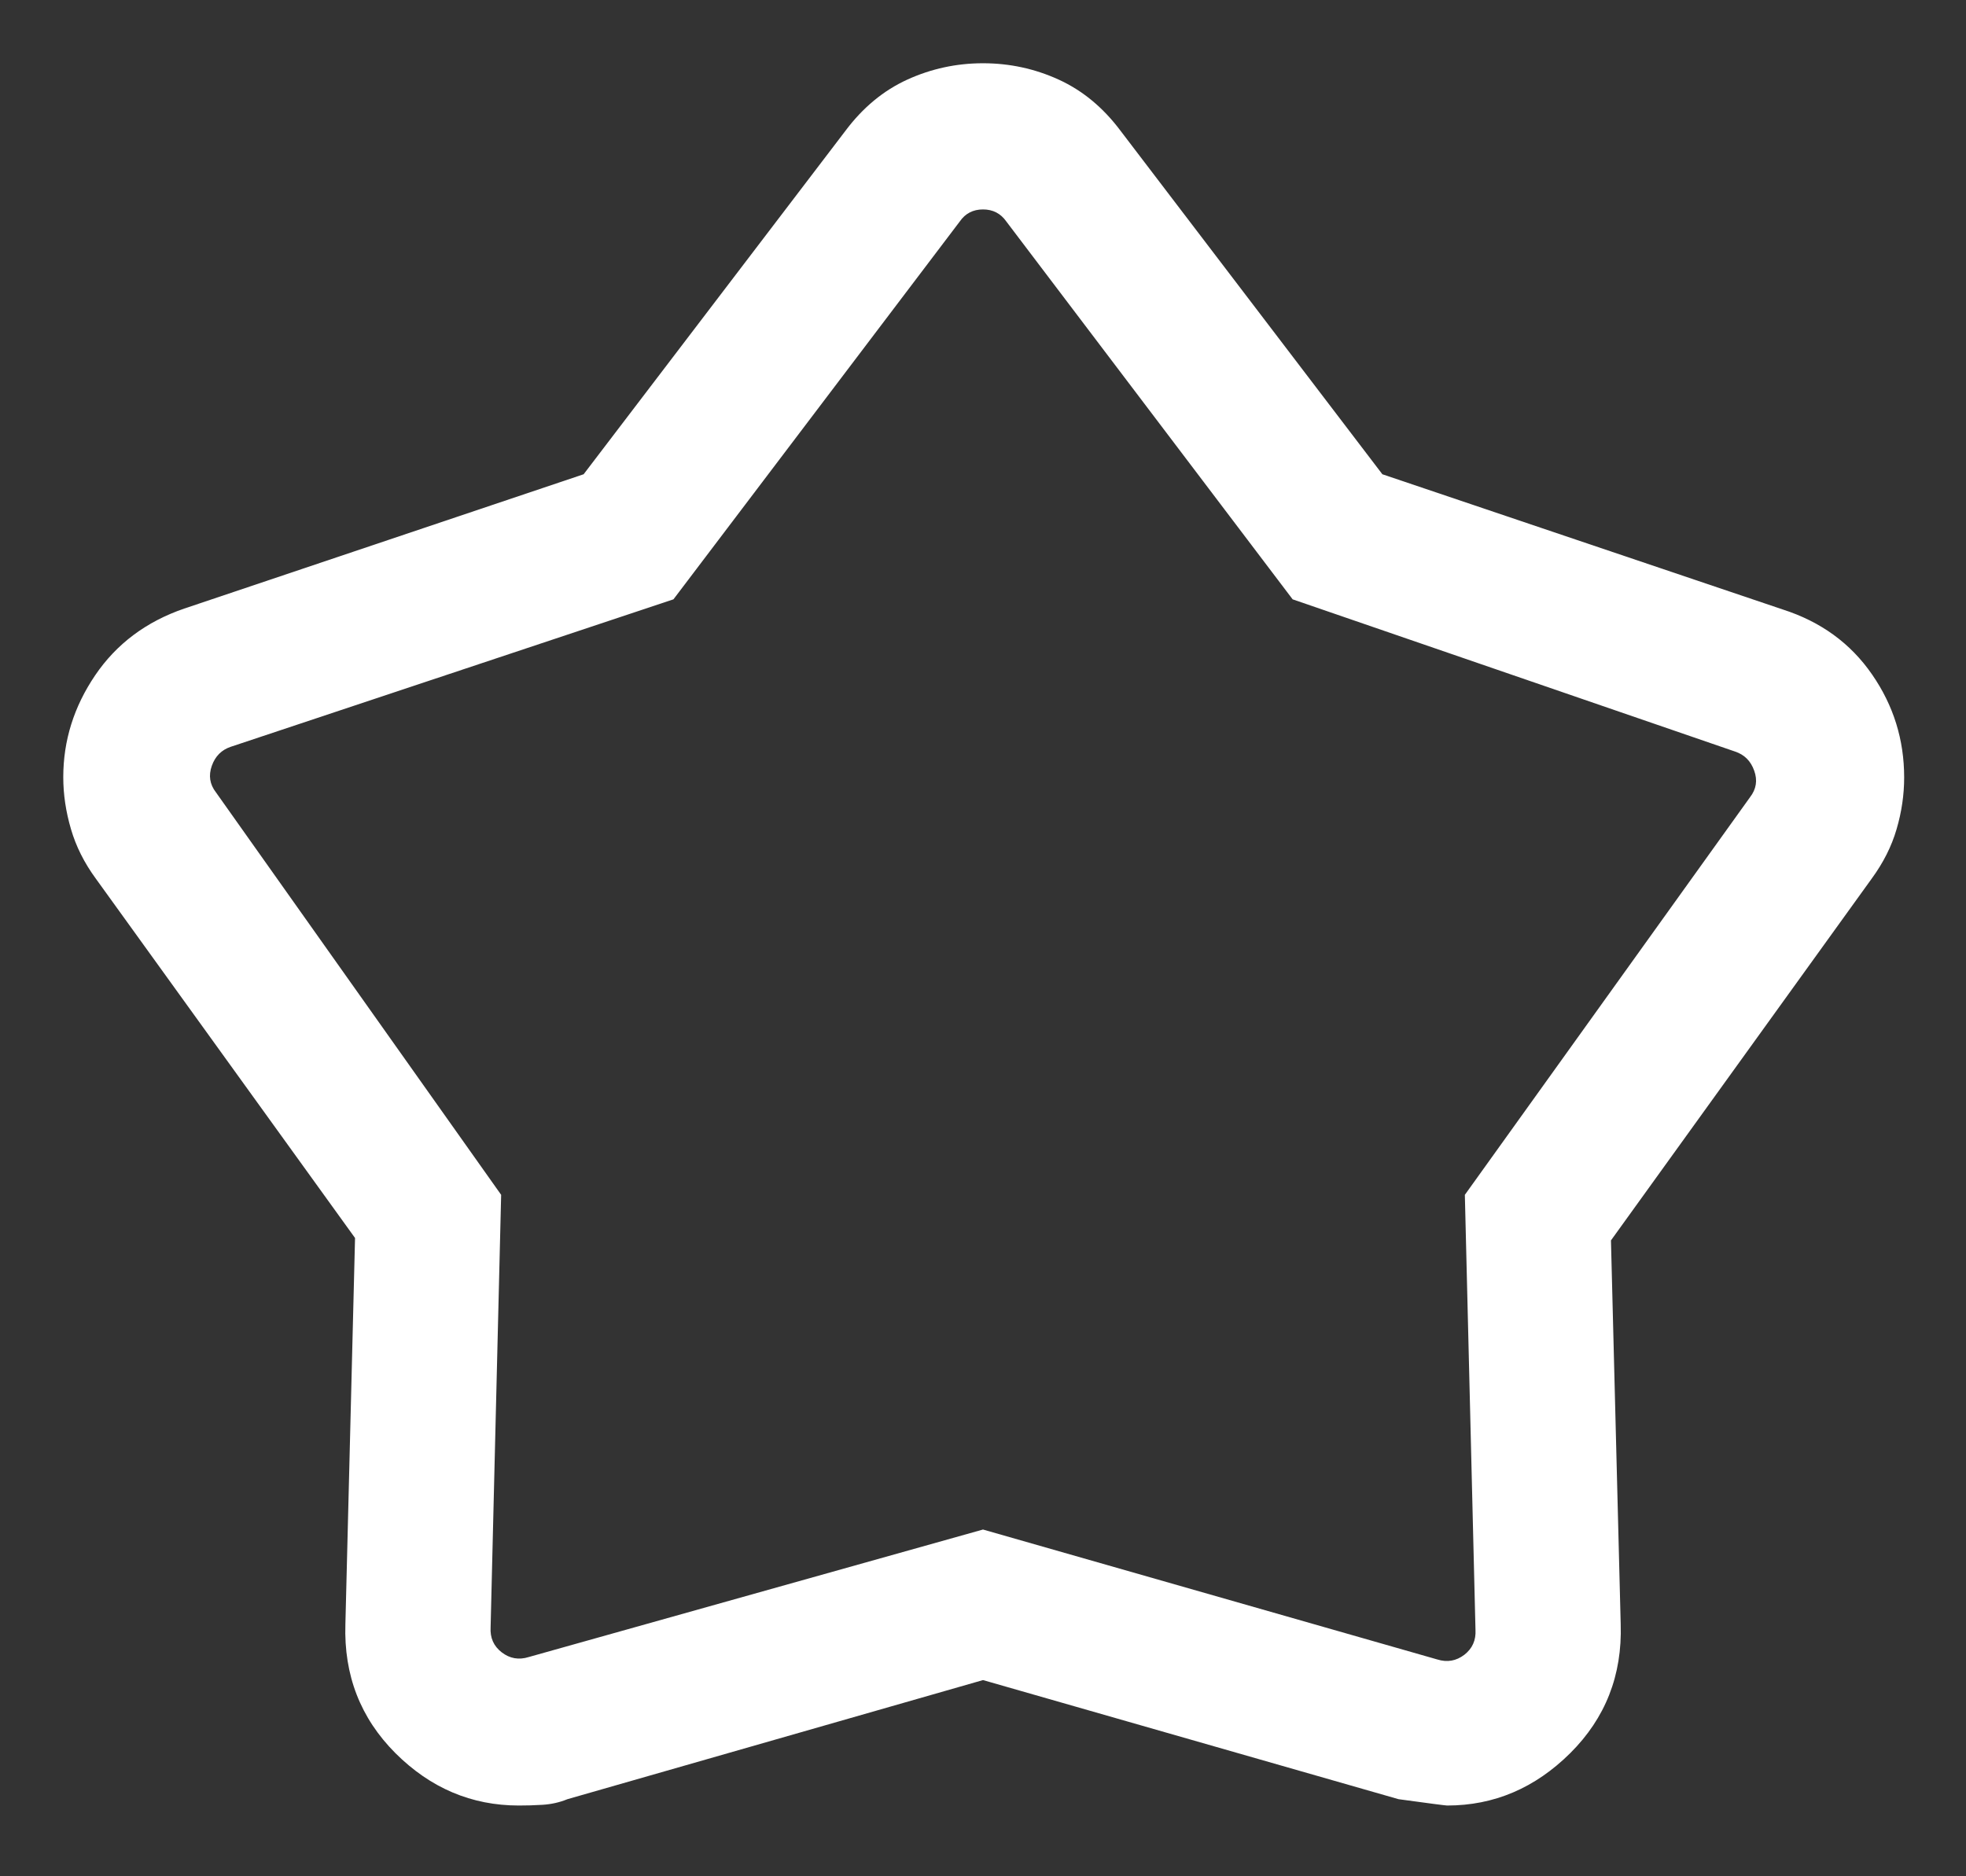 <svg width="22" height="21" viewBox="0 0 22 21" fill="none" xmlns="http://www.w3.org/2000/svg">
<rect x="0" y="0" width="22" height="21" fill="#333333" stroke="none"/>
<path d="M6.531 5.308L9.46 1.465C9.655 1.204 9.886 1.013 10.153 0.891C10.421 0.769 10.703 0.708 11 0.708C11.297 0.708 11.58 0.769 11.847 0.891C12.114 1.013 12.345 1.204 12.54 1.465L15.469 5.308L19.948 6.821C20.376 6.958 20.709 7.201 20.949 7.549C21.189 7.896 21.308 8.28 21.308 8.701C21.308 8.895 21.28 9.088 21.223 9.281C21.167 9.474 21.073 9.659 20.944 9.835L18.027 13.883L18.136 18.179C18.154 18.75 17.965 19.23 17.571 19.622C17.177 20.013 16.718 20.208 16.194 20.208C16.179 20.208 15.997 20.185 15.65 20.137L11 18.804L6.35 20.137C6.26 20.174 6.167 20.194 6.071 20.2C5.975 20.206 5.887 20.208 5.806 20.208C5.277 20.208 4.817 20.013 4.425 19.622C4.034 19.23 3.847 18.75 3.865 18.179L3.973 13.856L1.073 9.835C0.943 9.658 0.85 9.472 0.794 9.279C0.737 9.085 0.708 8.892 0.708 8.698C0.708 8.289 0.827 7.909 1.065 7.558C1.303 7.207 1.636 6.957 2.063 6.811L6.531 5.308ZM7.536 6.708L2.583 8.358C2.479 8.393 2.408 8.464 2.37 8.572C2.332 8.68 2.347 8.779 2.417 8.869L5.608 13.373L5.49 18.213C5.483 18.331 5.524 18.424 5.615 18.494C5.705 18.563 5.806 18.581 5.917 18.546L11 17.119L16.083 18.573C16.195 18.608 16.295 18.59 16.386 18.521C16.476 18.451 16.518 18.358 16.511 18.24L16.392 13.373L19.583 8.923C19.653 8.833 19.669 8.734 19.63 8.626C19.592 8.518 19.521 8.447 19.417 8.412L14.465 6.708L11.261 2.479C11.198 2.389 11.111 2.344 11 2.344C10.889 2.344 10.802 2.389 10.74 2.479L7.536 6.708Z" fill="white"/>
</svg>
